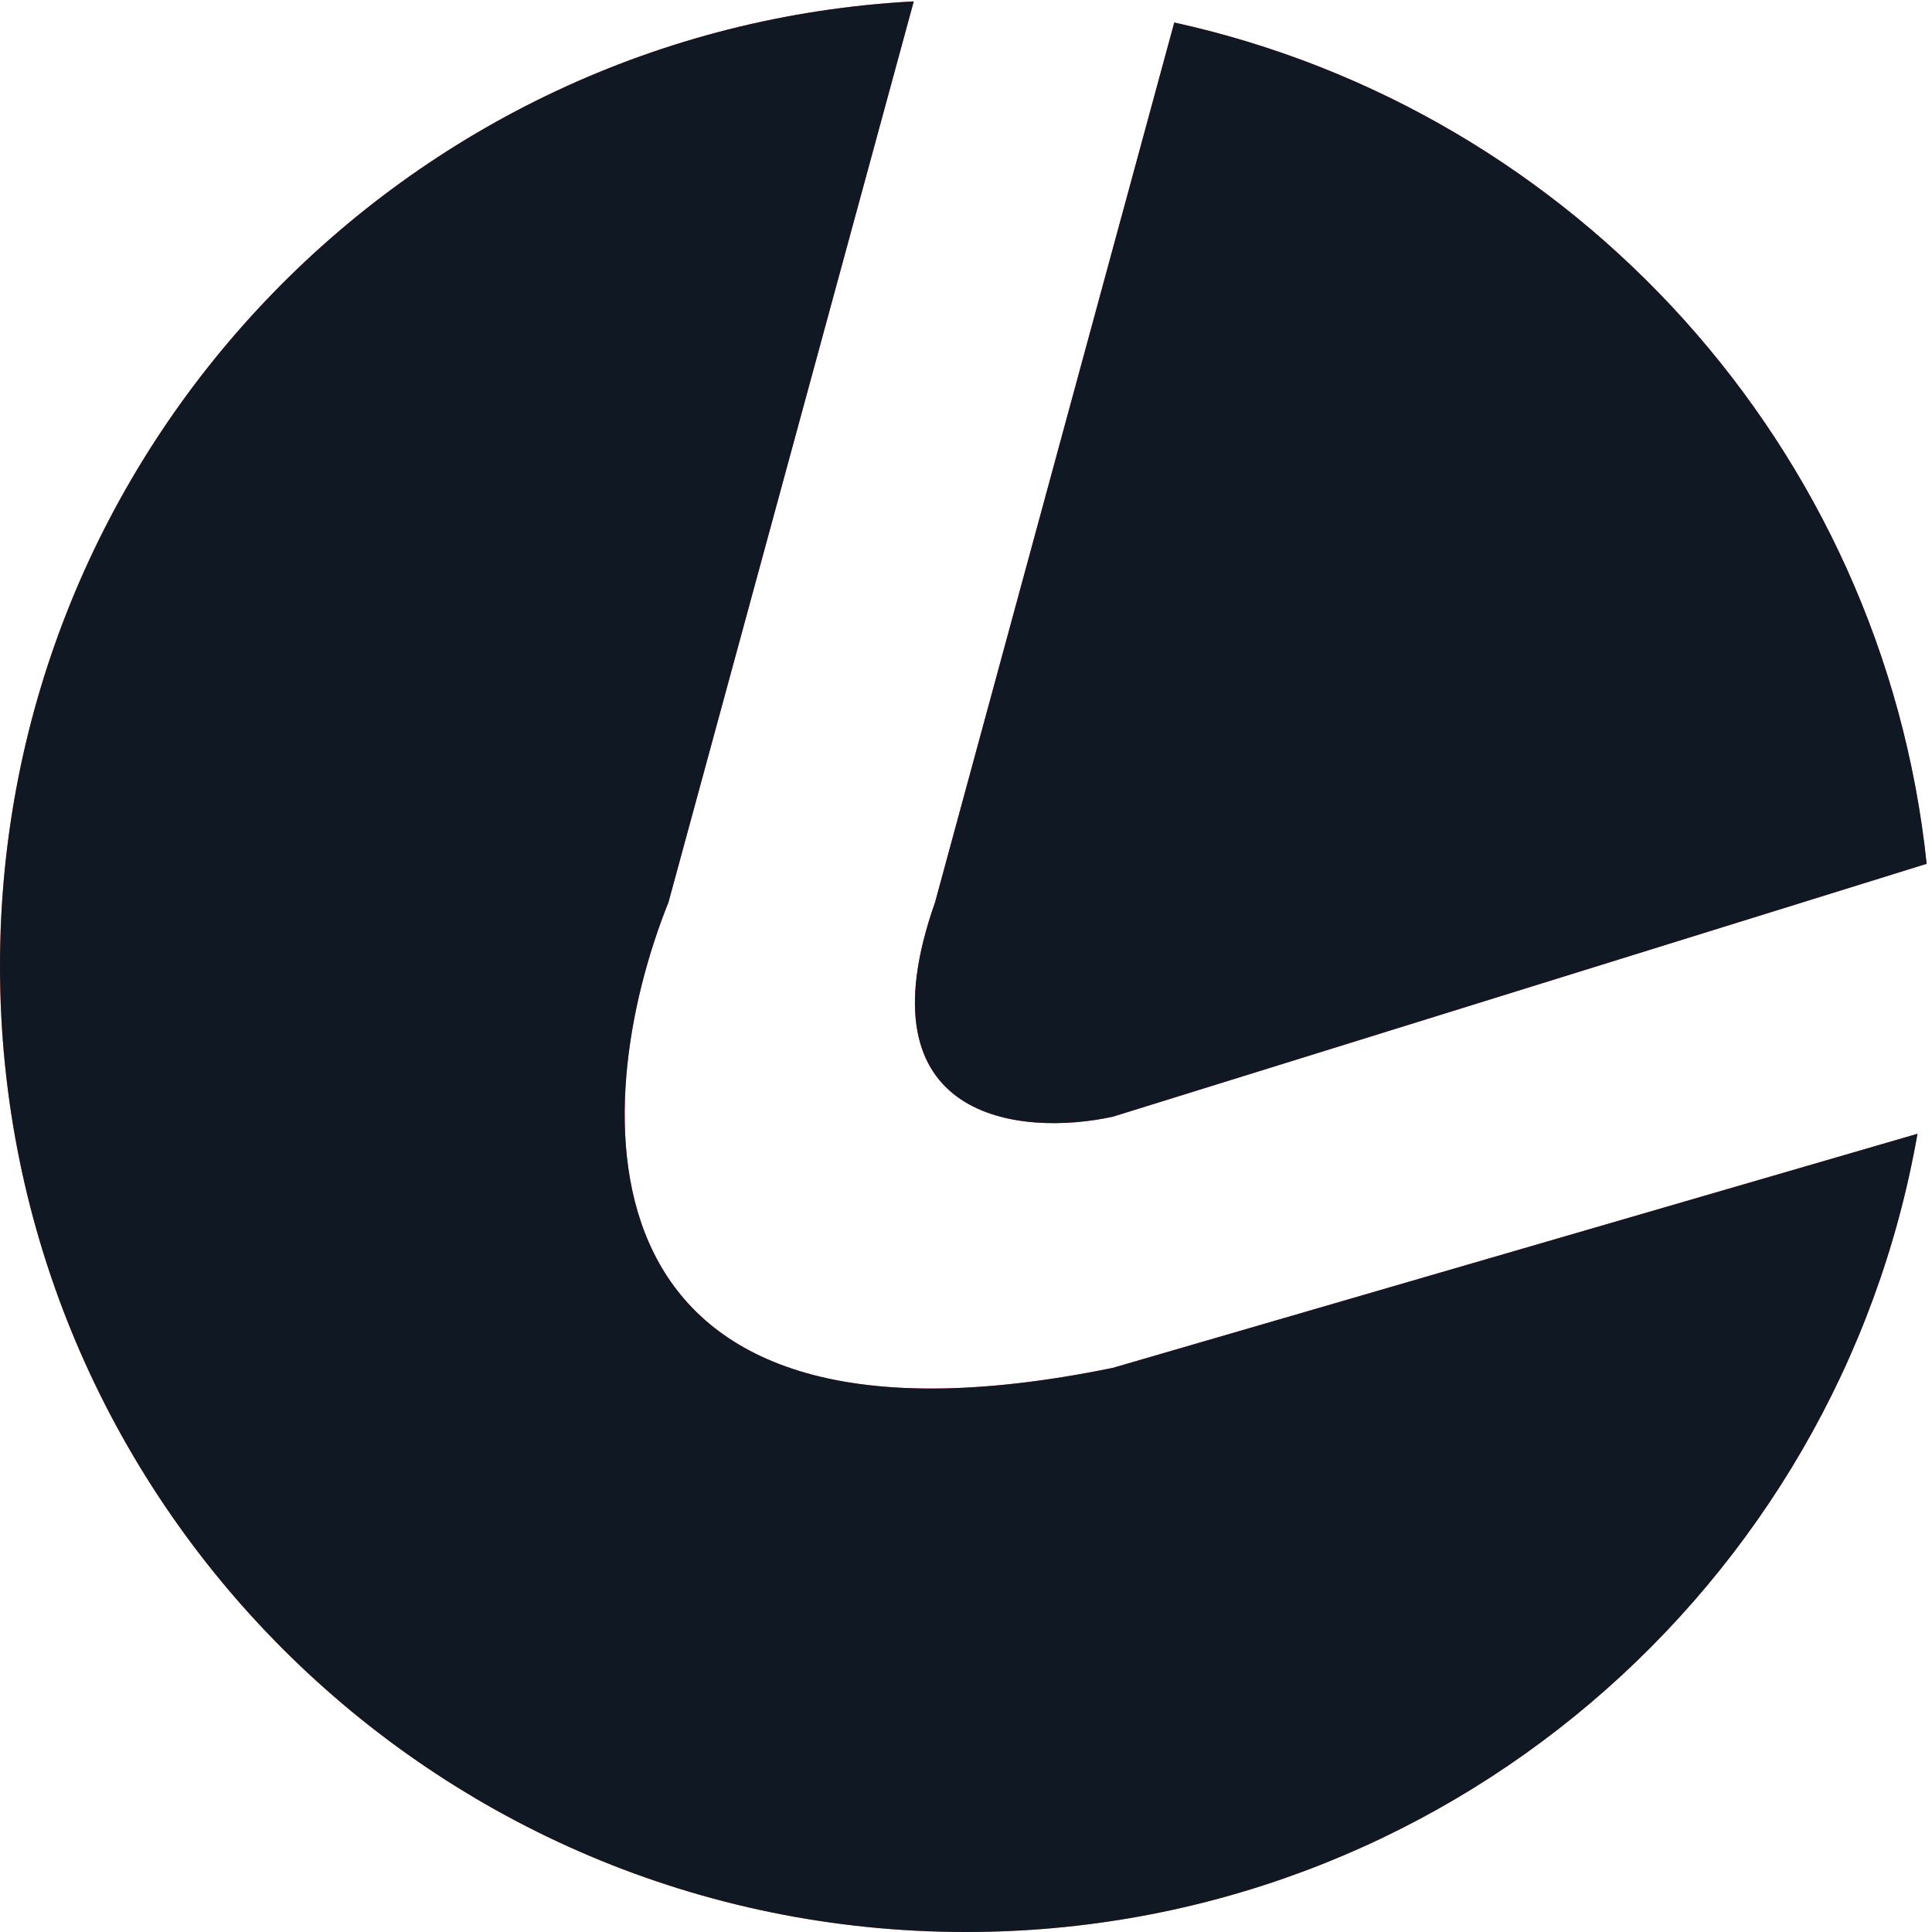 <svg width="274" height="274" viewBox="0 0 274 274" fill="none" xmlns="http://www.w3.org/2000/svg">
<path d="M273.242 122.506C267.04 63.523 223.41 15.69 166.537 3.192L132.616 127.958C121.656 159.084 144.855 161.203 157.824 158.372L273.242 122.506Z" fill="url(#paint0_diamond)"/>
<path d="M273.242 122.506C267.04 63.523 223.41 15.69 166.537 3.192L132.616 127.958C121.656 159.084 144.855 161.203 157.824 158.372L273.242 122.506Z" fill="#101824"/>
<path d="M137 274C204.547 274 260.677 225.115 271.941 160.794L157.824 193.992C79.789 209.994 83.296 156.637 94.804 127.958L129.59 0.197C57.373 4.046 0 63.823 0 137C0 212.663 61.337 274 137 274Z" fill="url(#paint1_diamond)"/>
<path d="M137 274C204.547 274 260.677 225.115 271.941 160.794L157.824 193.992C79.789 209.994 83.296 156.637 94.804 127.958L129.59 0.197C57.373 4.046 0 63.823 0 137C0 212.663 61.337 274 137 274Z" fill="#101824"/>
<defs>
<radialGradient id="paint0_diamond" cx="0" cy="0" r="1" gradientUnits="userSpaceOnUse" gradientTransform="translate(161.66 102.75) rotate(46.65) scale(235.501 249.471)">
<stop stop-color="#FF00A8"/>
<stop offset="1" stop-color="#FF9B05"/>
</radialGradient>
<radialGradient id="paint1_diamond" cx="0" cy="0" r="1" gradientUnits="userSpaceOnUse" gradientTransform="translate(161.66 102.75) rotate(46.65) scale(235.501 249.471)">
<stop stop-color="#FF00A8"/>
<stop offset="1" stop-color="#FF9B05"/>
</radialGradient>
</defs>
</svg>
